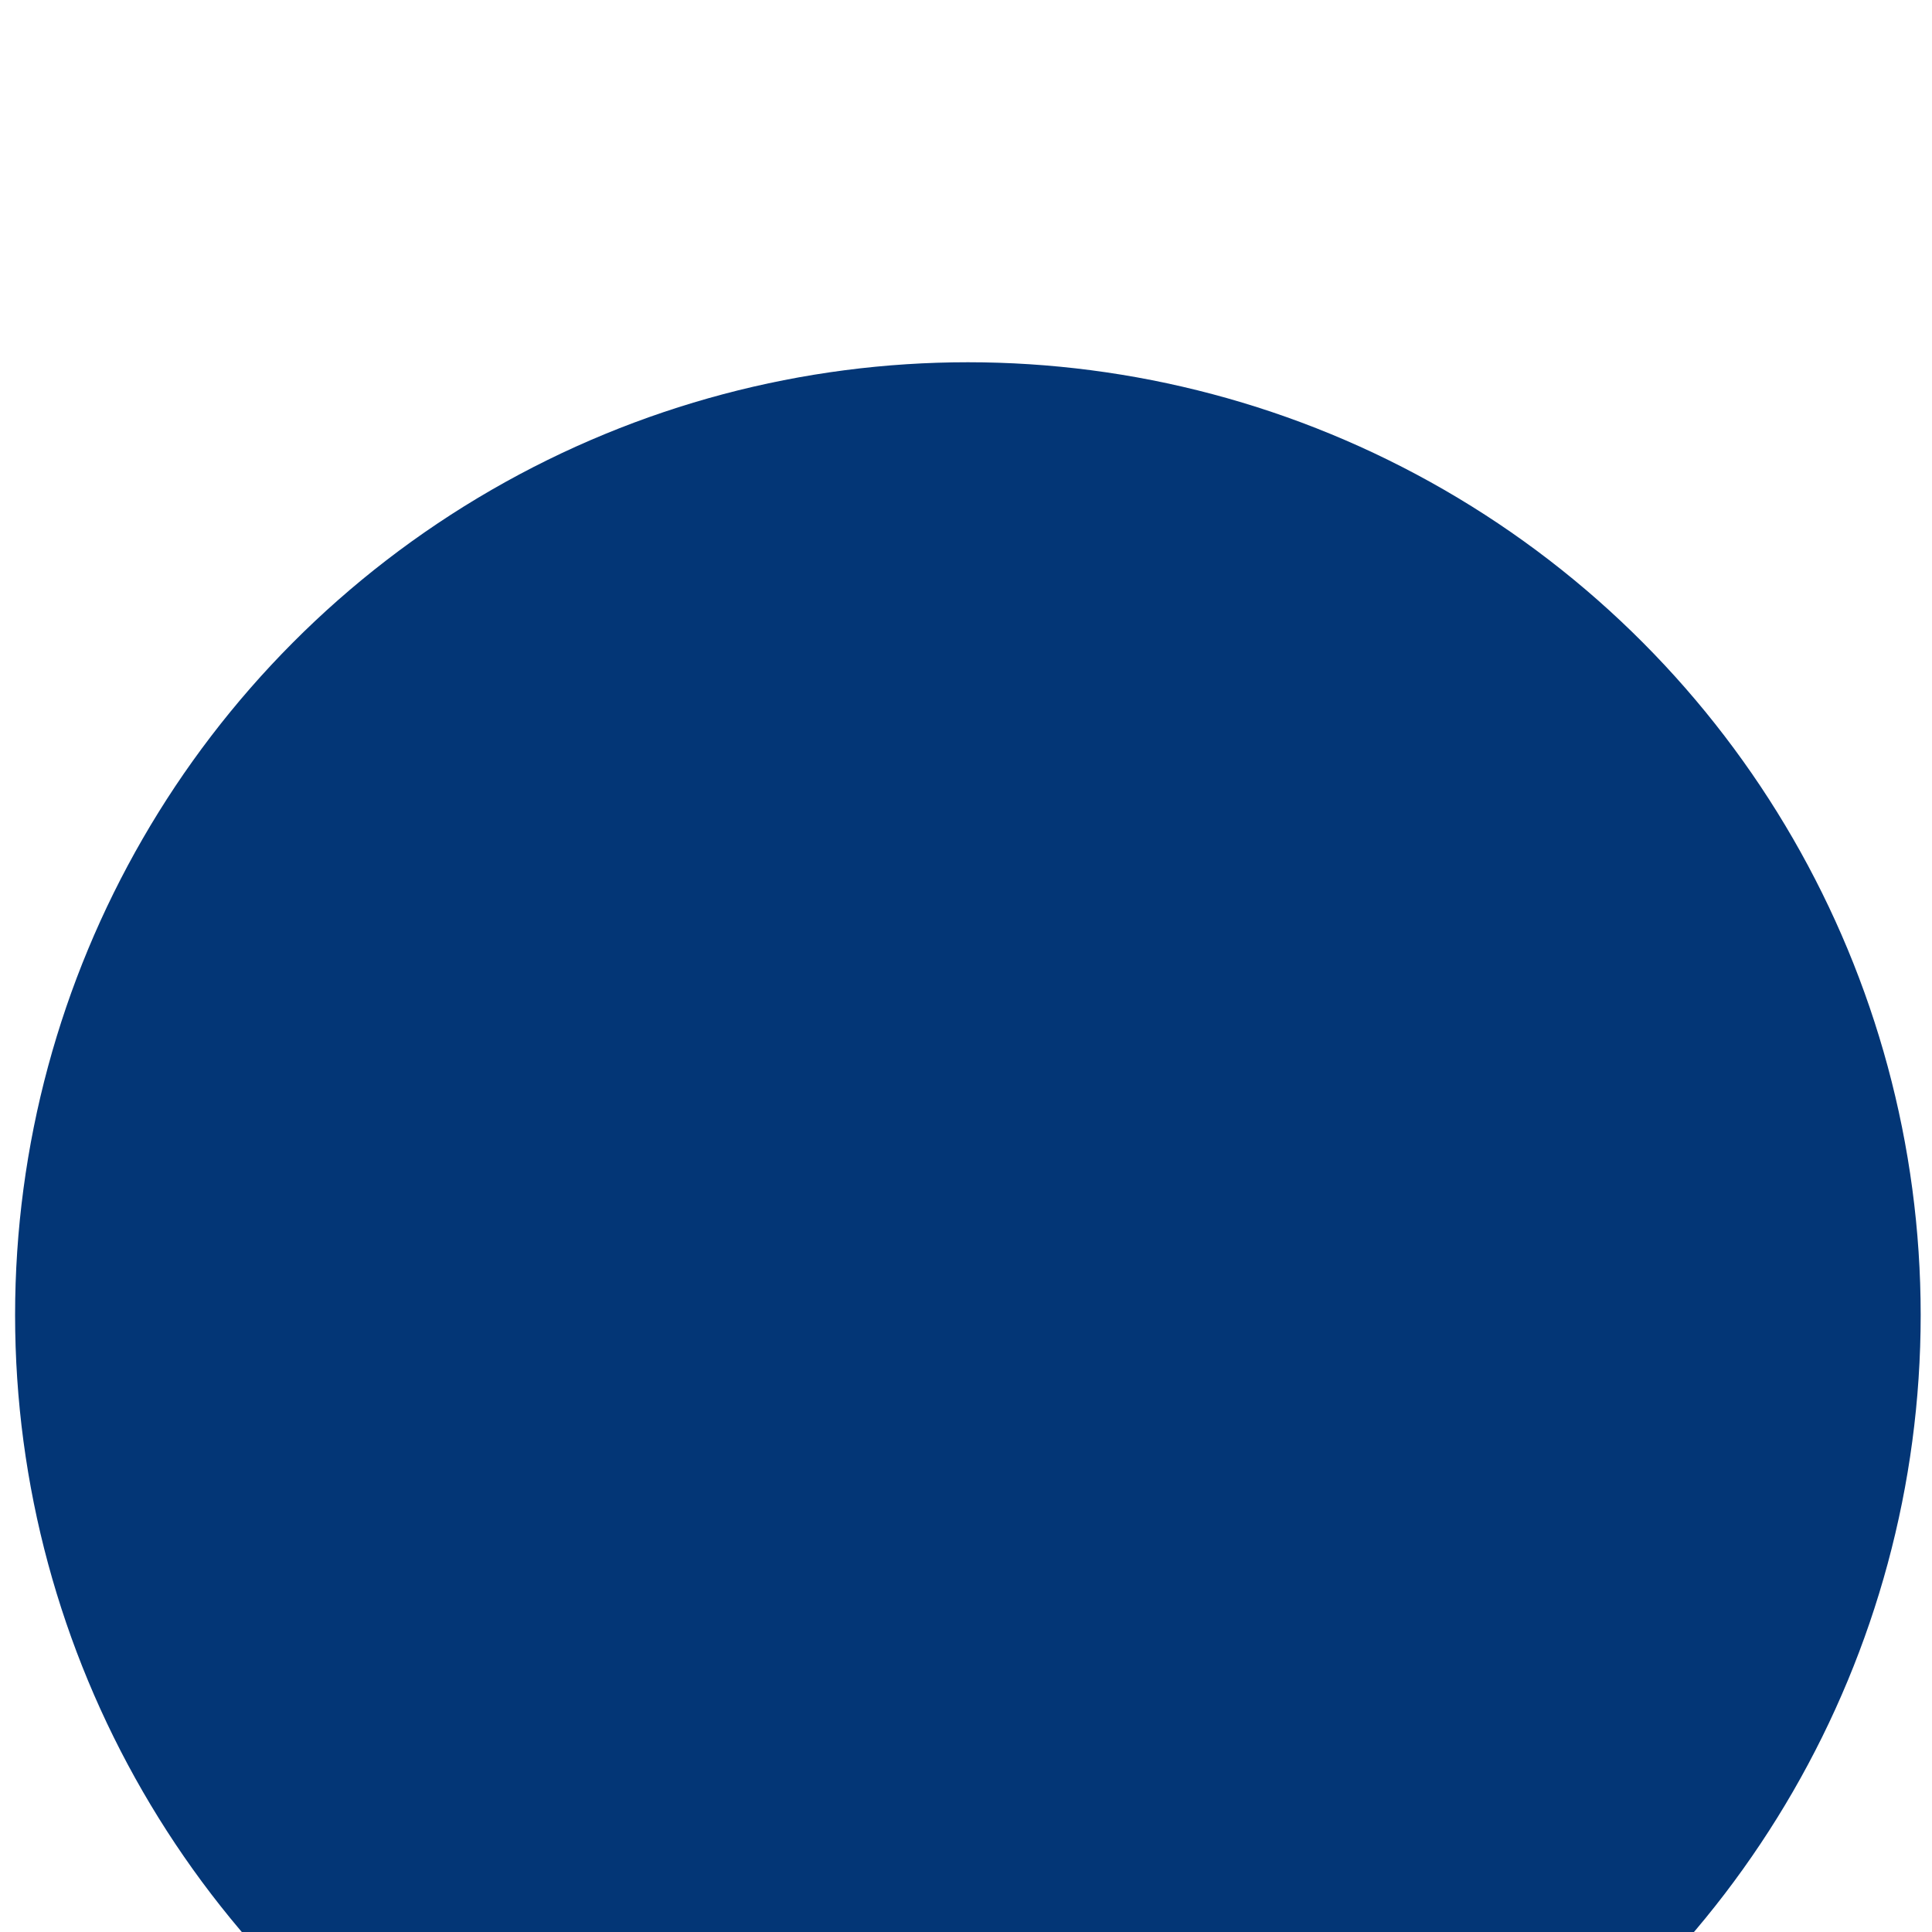 <svg width="512" height="512" viewBox="0 0 512 512" fill="none" xmlns="http://www.w3.org/2000/svg">
<rect x="0" y="0" width="512" height="512" fill="#808080" stroke="none"/>
<g clip-path="url(#clip0_1151_8622)">
<rect width="512" height="512" fill="white"/>
<circle cx="256.5" cy="348.5" r="252.5" fill="#033676"/>
</g>
<defs>
<clipPath id="clip0_1151_8622">
<rect width="512" height="512" fill="white"/>
</clipPath>
</defs>
</svg>
